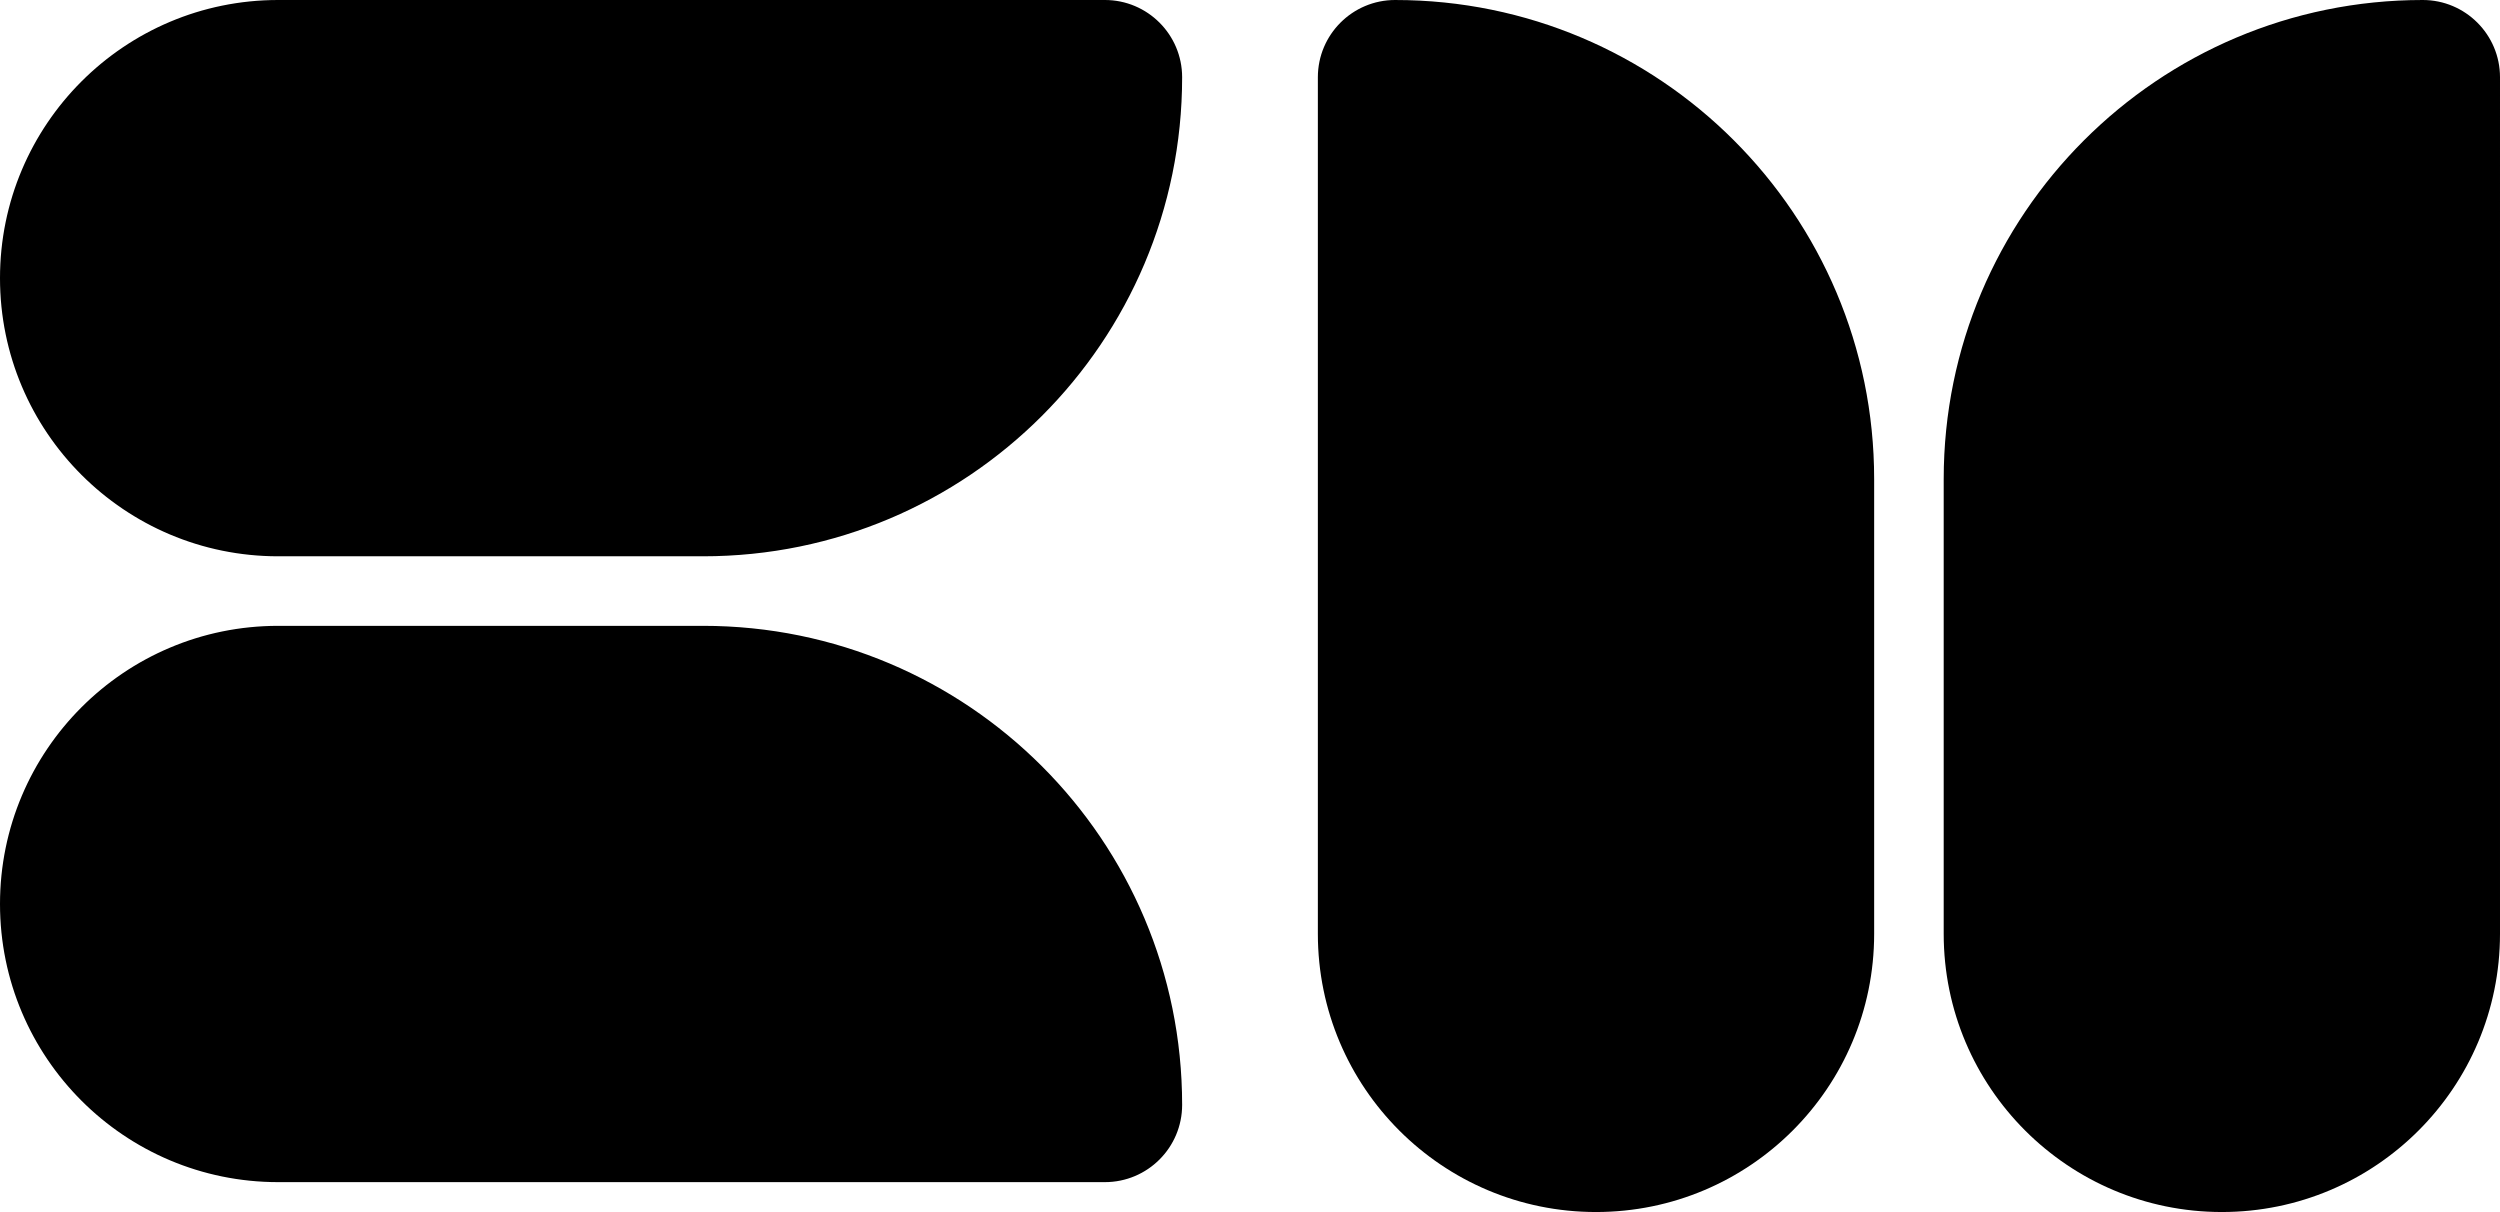 <?xml version="1.0" encoding="UTF-8"?>
<svg id="b" data-name="Layer 2" xmlns="http://www.w3.org/2000/svg" width="323.566" height="156.868" viewBox="0 0 323.566 156.868">
  <g id="c" data-name="Layer 1">
    <g>
      <g>
        <path d="M180.566,0h0c-5.523,0-10,4.477-10,10v110.868c0,19.882,16.118,36,36,36s36-16.118,36-36v-58.868c0-34.242-27.758-62-62-62Z" fill="#000" stroke-width="0"/>
        <path d="M313.566,0h0c-34.242,0-62,27.758-62,62v58.868c0,19.882,16.118,36,36,36s36-16.118,36-36V10c0-5.523-4.477-10-10-10Z" fill="#000" stroke-width="0"/>
      </g>
      <g>
        <path d="M143,0H36C16.118,0,0,16.118,0,36s16.118,36,36,36h55c34.242,0,62-27.758,62-62h0c0-5.523-4.477-10-10-10Z" fill="#000" stroke-width="0"/>
        <path d="M91,81h-55C16.118,81,0,97.118,0,117s16.118,36,36,36h107c5.523,0,10-4.477,10-10h0c0-34.242-27.758-62-62-62Z" fill="#000" stroke-width="0"/>
      </g>
    </g>
  </g>
</svg>